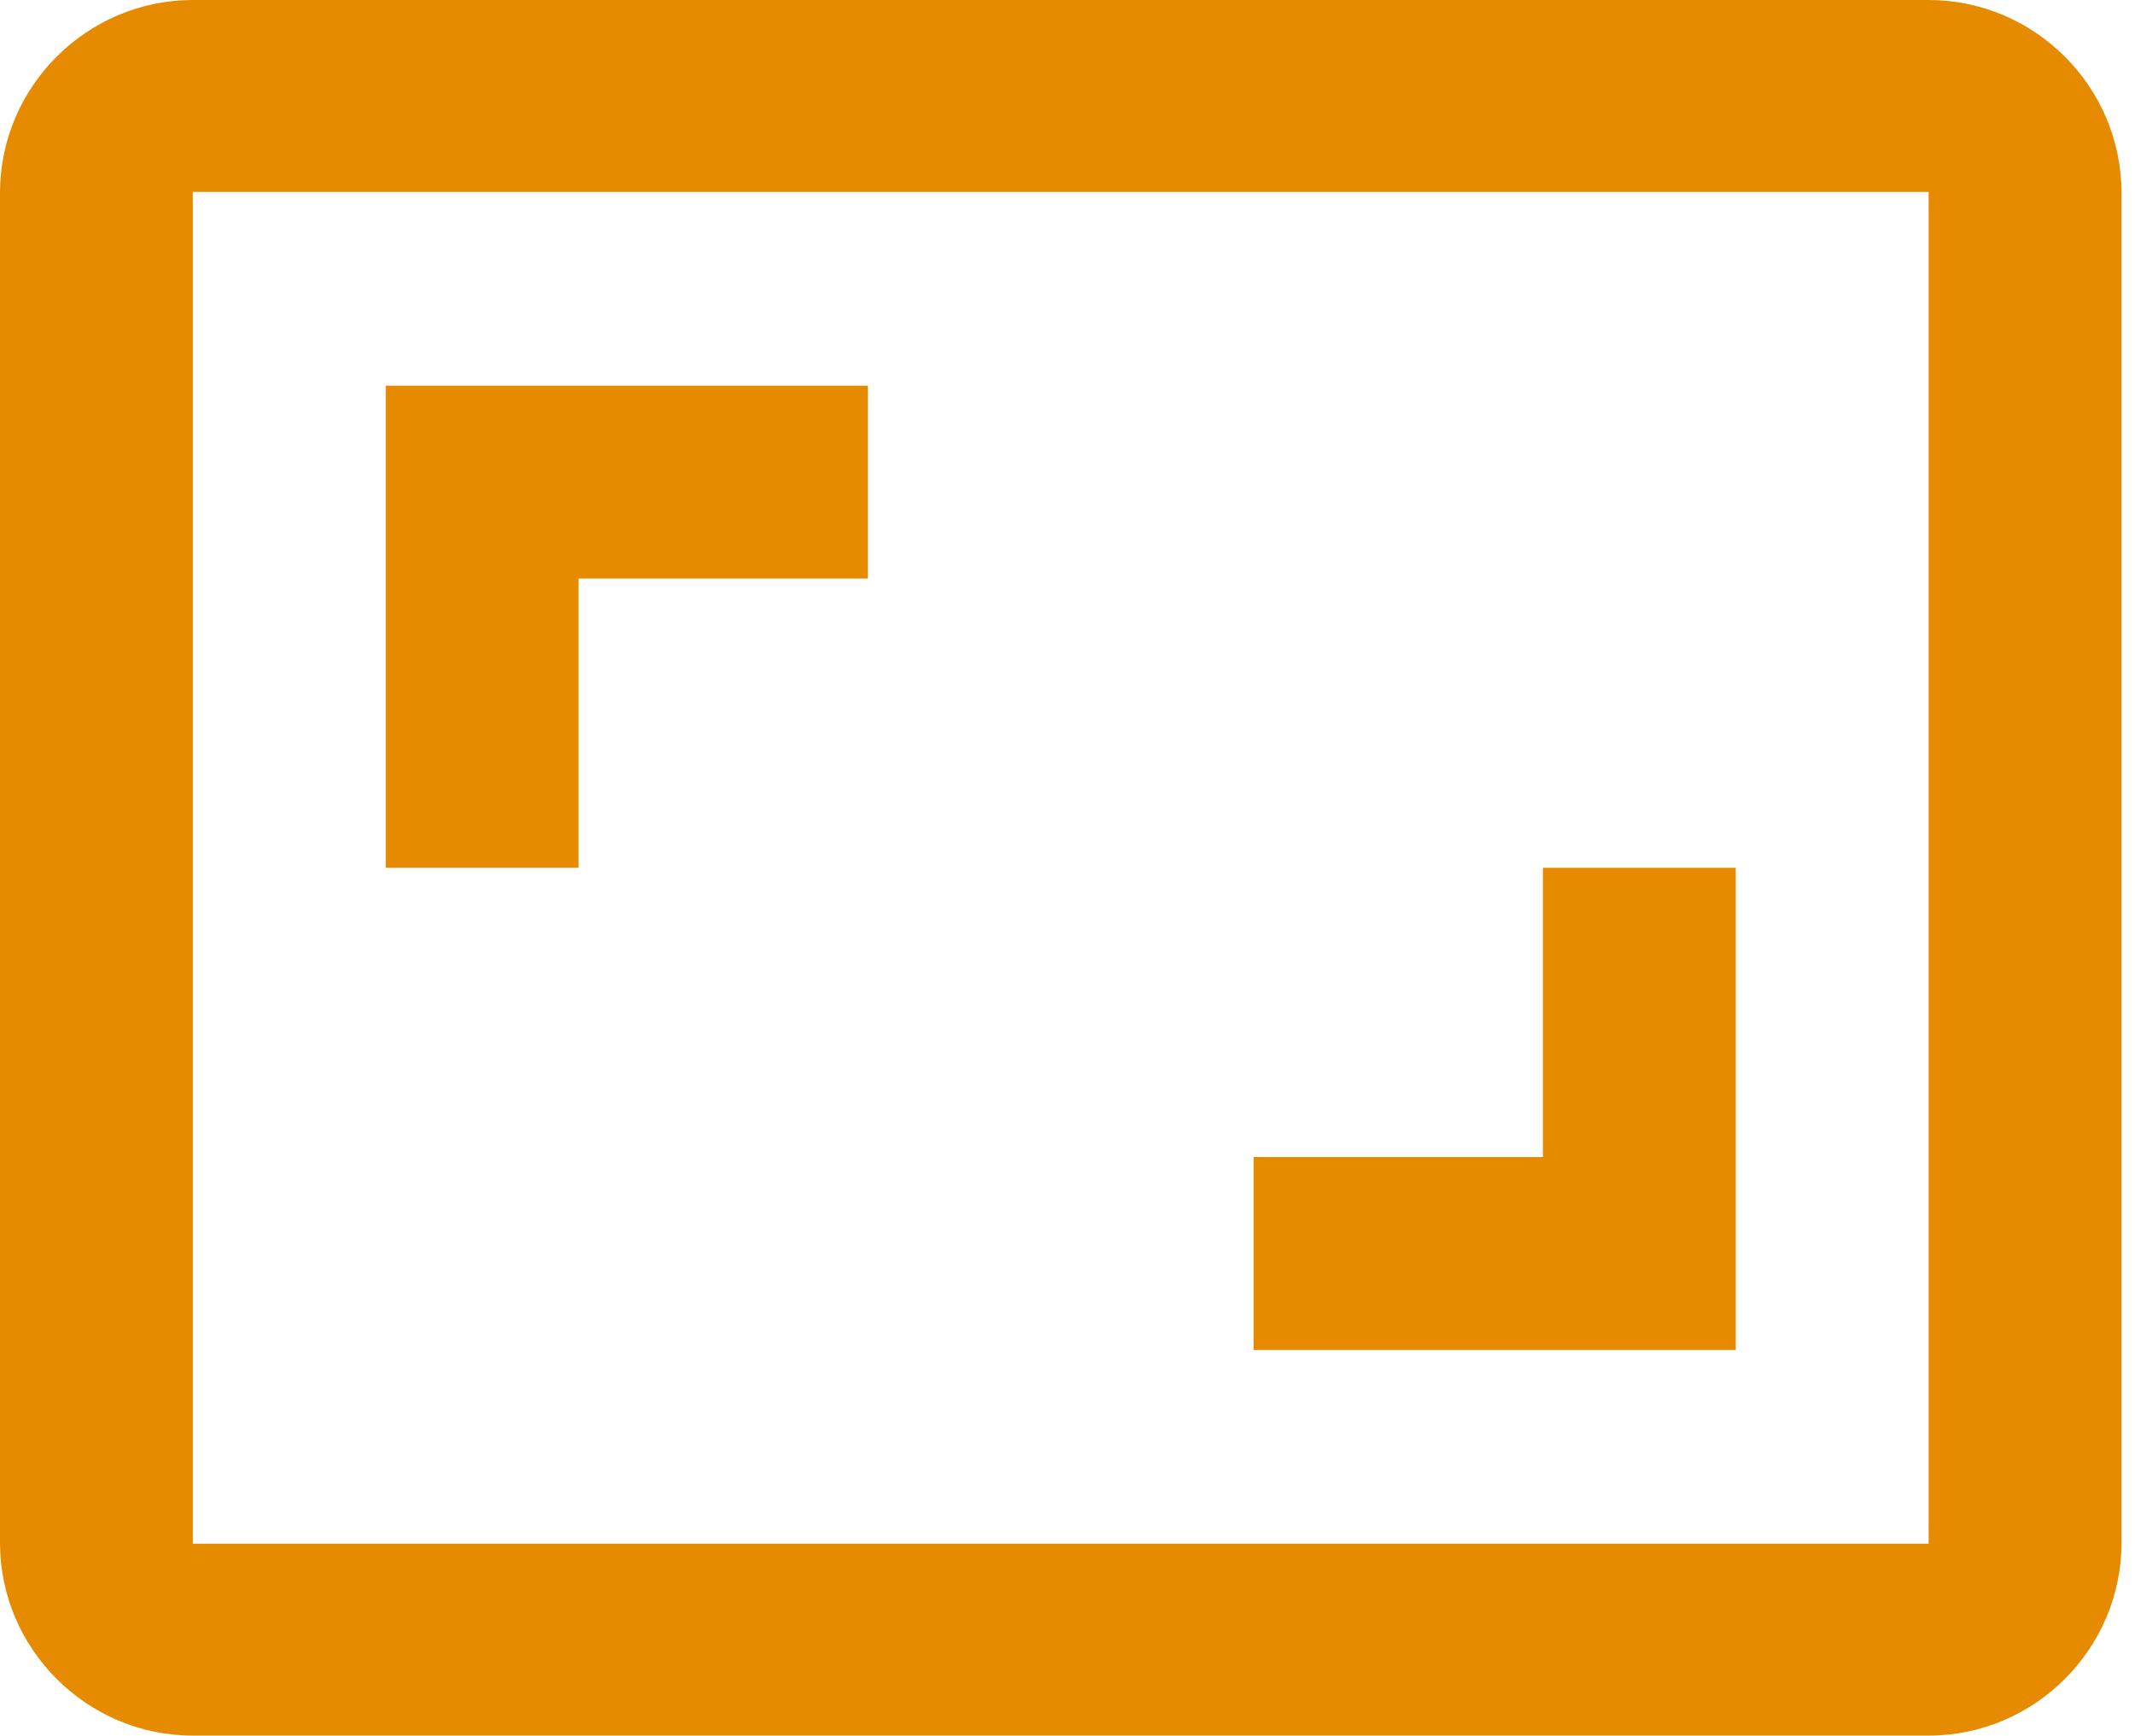 <svg width="123" height="100" viewBox="0 0 123 100" fill="none" xmlns="http://www.w3.org/2000/svg">
<path d="M100 50H88.889V66.667H72.222V77.778H100V50ZM33.333 33.333H50V22.222H22.222V50H33.333V33.333ZM111.111 0H11.111C5 0 0 5 0 11.111V88.889C0 95 5 100 11.111 100H111.111C117.222 100 122.222 95 122.222 88.889V11.111C122.222 5 117.222 0 111.111 0ZM111.111 88.944H11.111V11.056H111.111V88.944V88.944Z" fill="#E68A00"/>
</svg>
